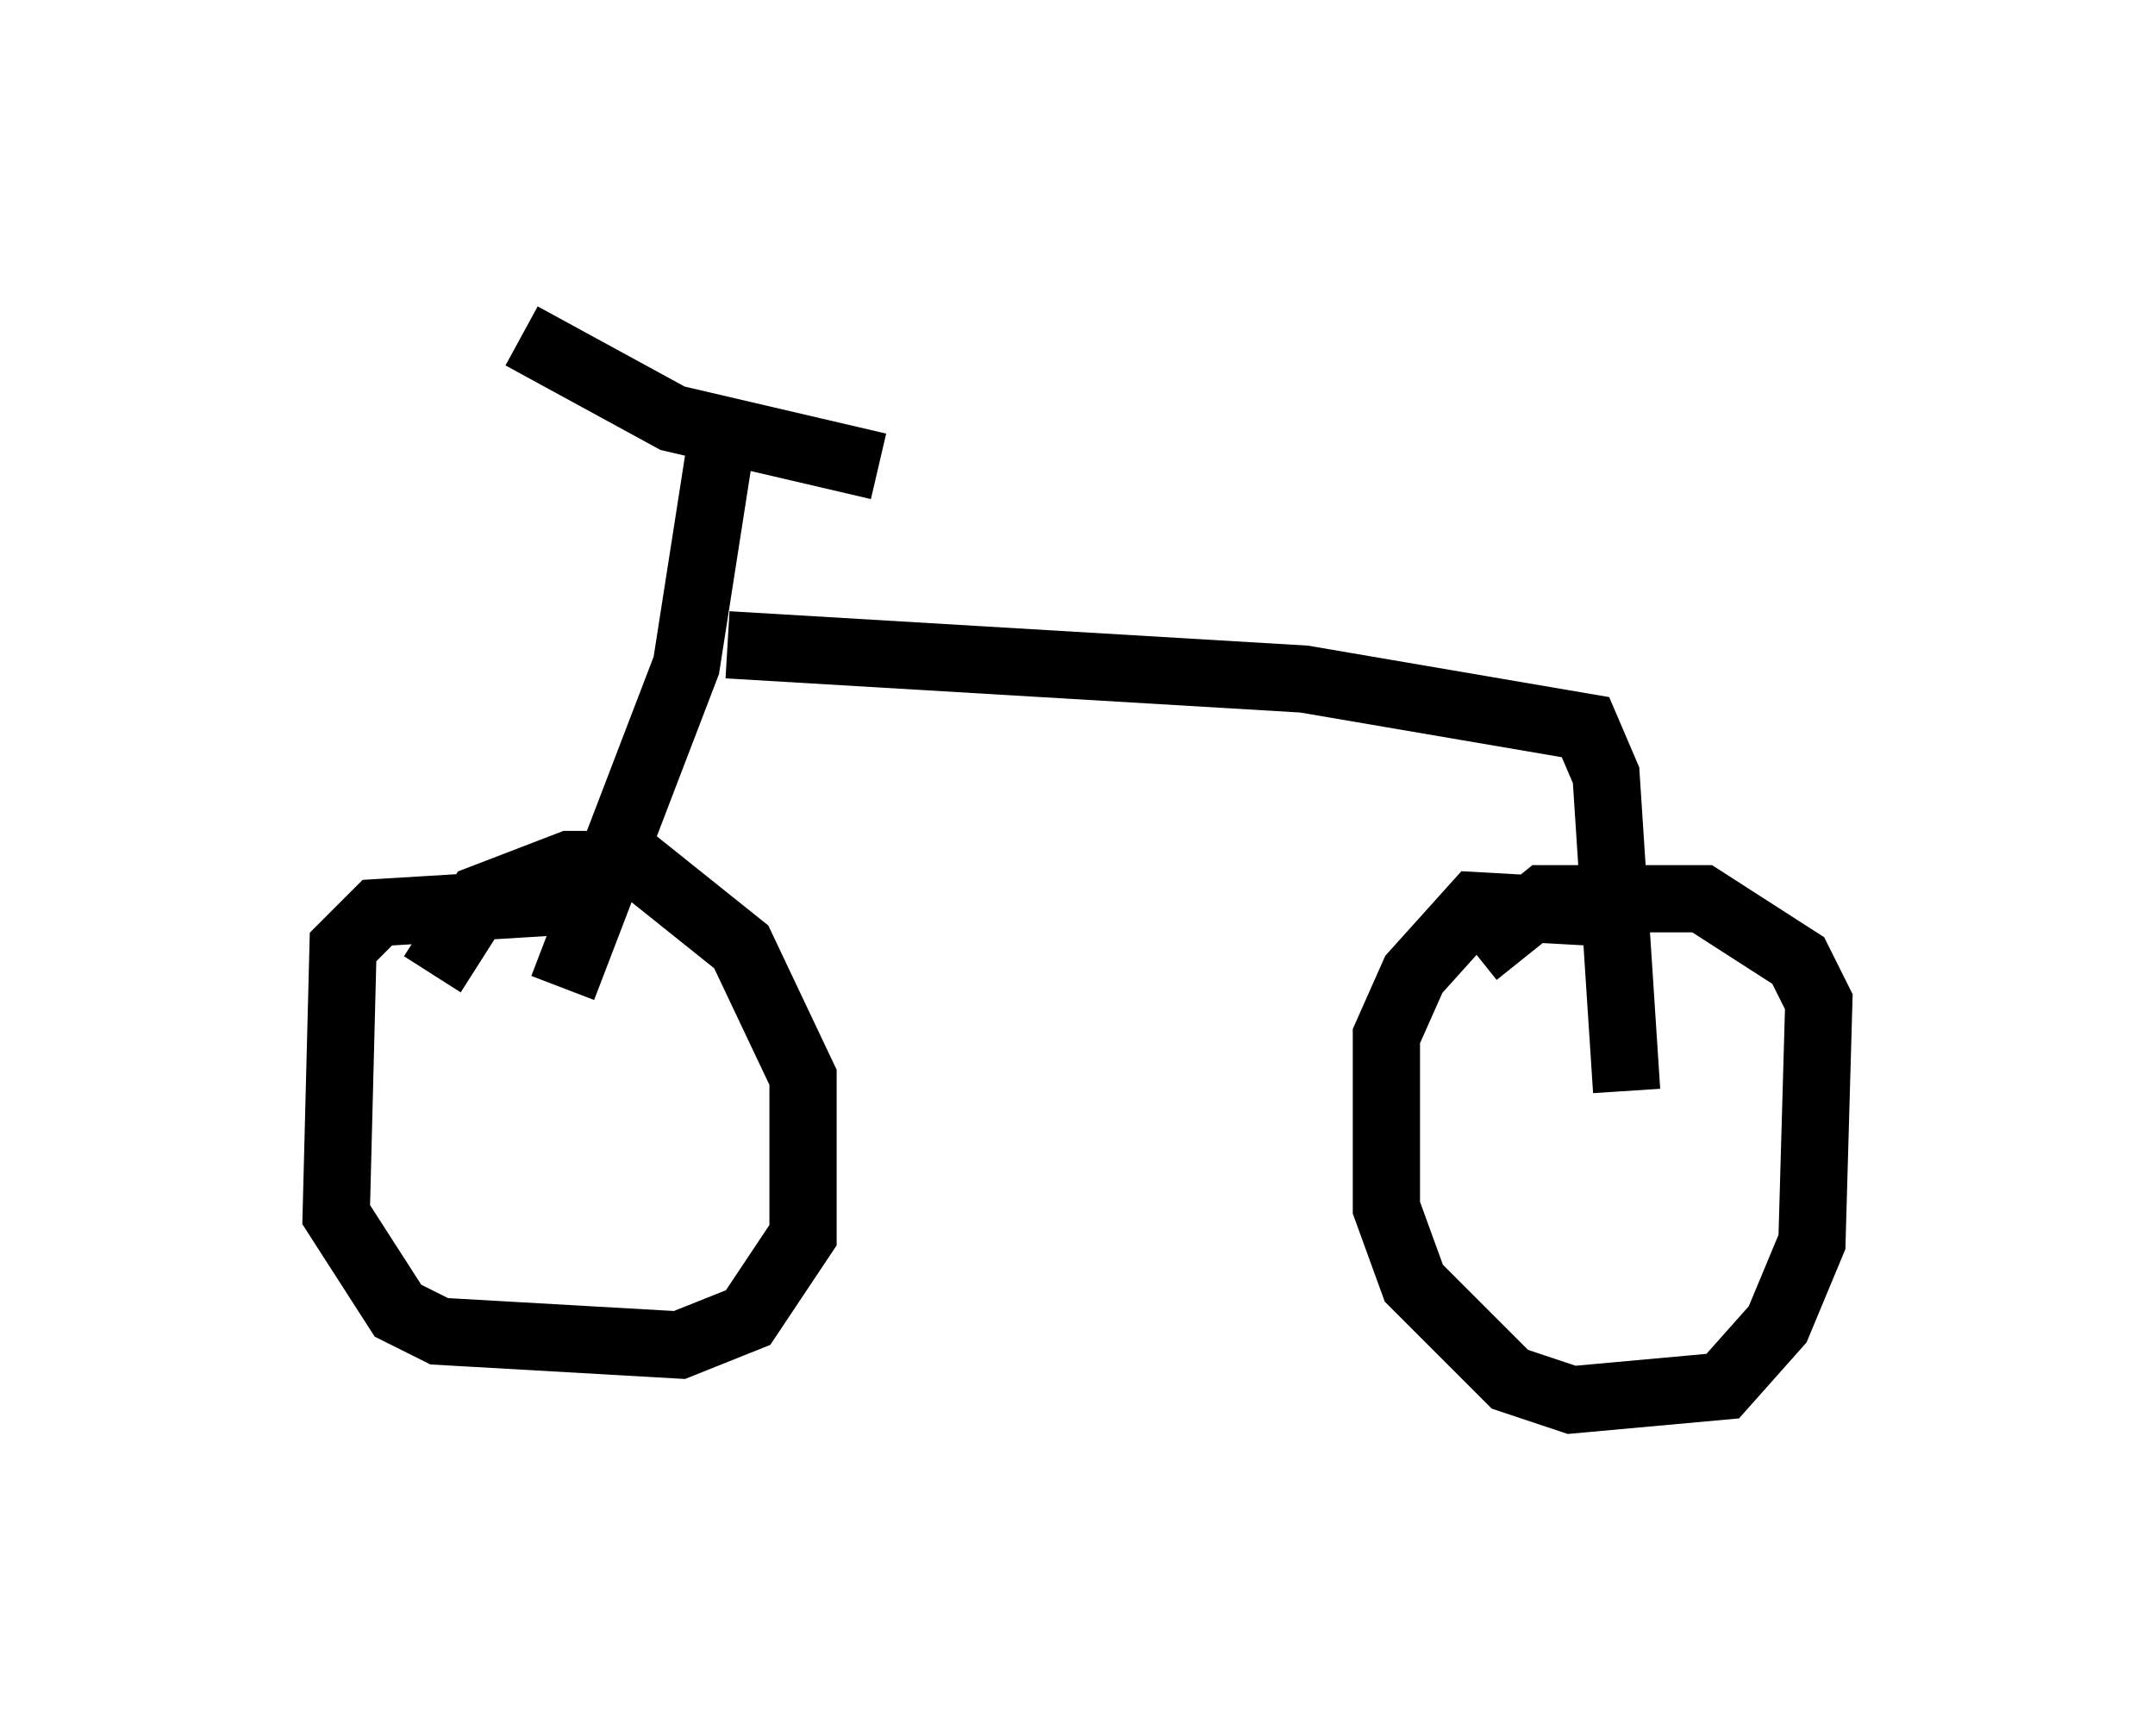 <?xml version="1.0" encoding="utf-8" ?>
<svg baseProfile="full" height="25.823" version="1.1" width="32.05" xmlns="http://www.w3.org/2000/svg" xmlns:ev="http://www.w3.org/2001/xml-events" xmlns:xlink="http://www.w3.org/1999/xlink"><defs /><rect fill="white" height="25.823" width="32.05" x="0" y="0" /><path d="M9.594, 13.983 m-0.613, -0.613 l-3.369, 0.204 -0.51, 0.51 l-0.102, 3.981 0.919, 1.429 l0.613, 0.306 3.573, 0.204 l1.021, -0.408 0.817, -1.225 l0.0, -2.348 -0.919, -1.94 l-1.531, -1.225 -1.021, 0.0 l-1.327, 0.51 -0.715, 1.123 m17.354, -0.919 l-1.838, -0.102 -0.919, 1.021 l-0.408, 0.919 0.0, 2.552 l0.408, 1.123 1.429, 1.429 l0.919, 0.306 2.246, -0.204 l0.817, -0.919 0.51, -1.225 l0.102, -3.573 -0.306, -0.613 l-1.429, -0.919 -2.348, 0.0 l-1.021, 0.817 m-13.577, 0.51 l1.838, -4.798 0.51, -3.267 m-2.96, -1.633 l2.246, 1.225 3.063, 0.715 m-2.246, 2.654 l8.575, 0.51 4.185, 0.715 l0.306, 0.715 0.306, 4.696 m-6.84, -5.921 " fill="none" stroke="black" stroke-width="1" /></svg>